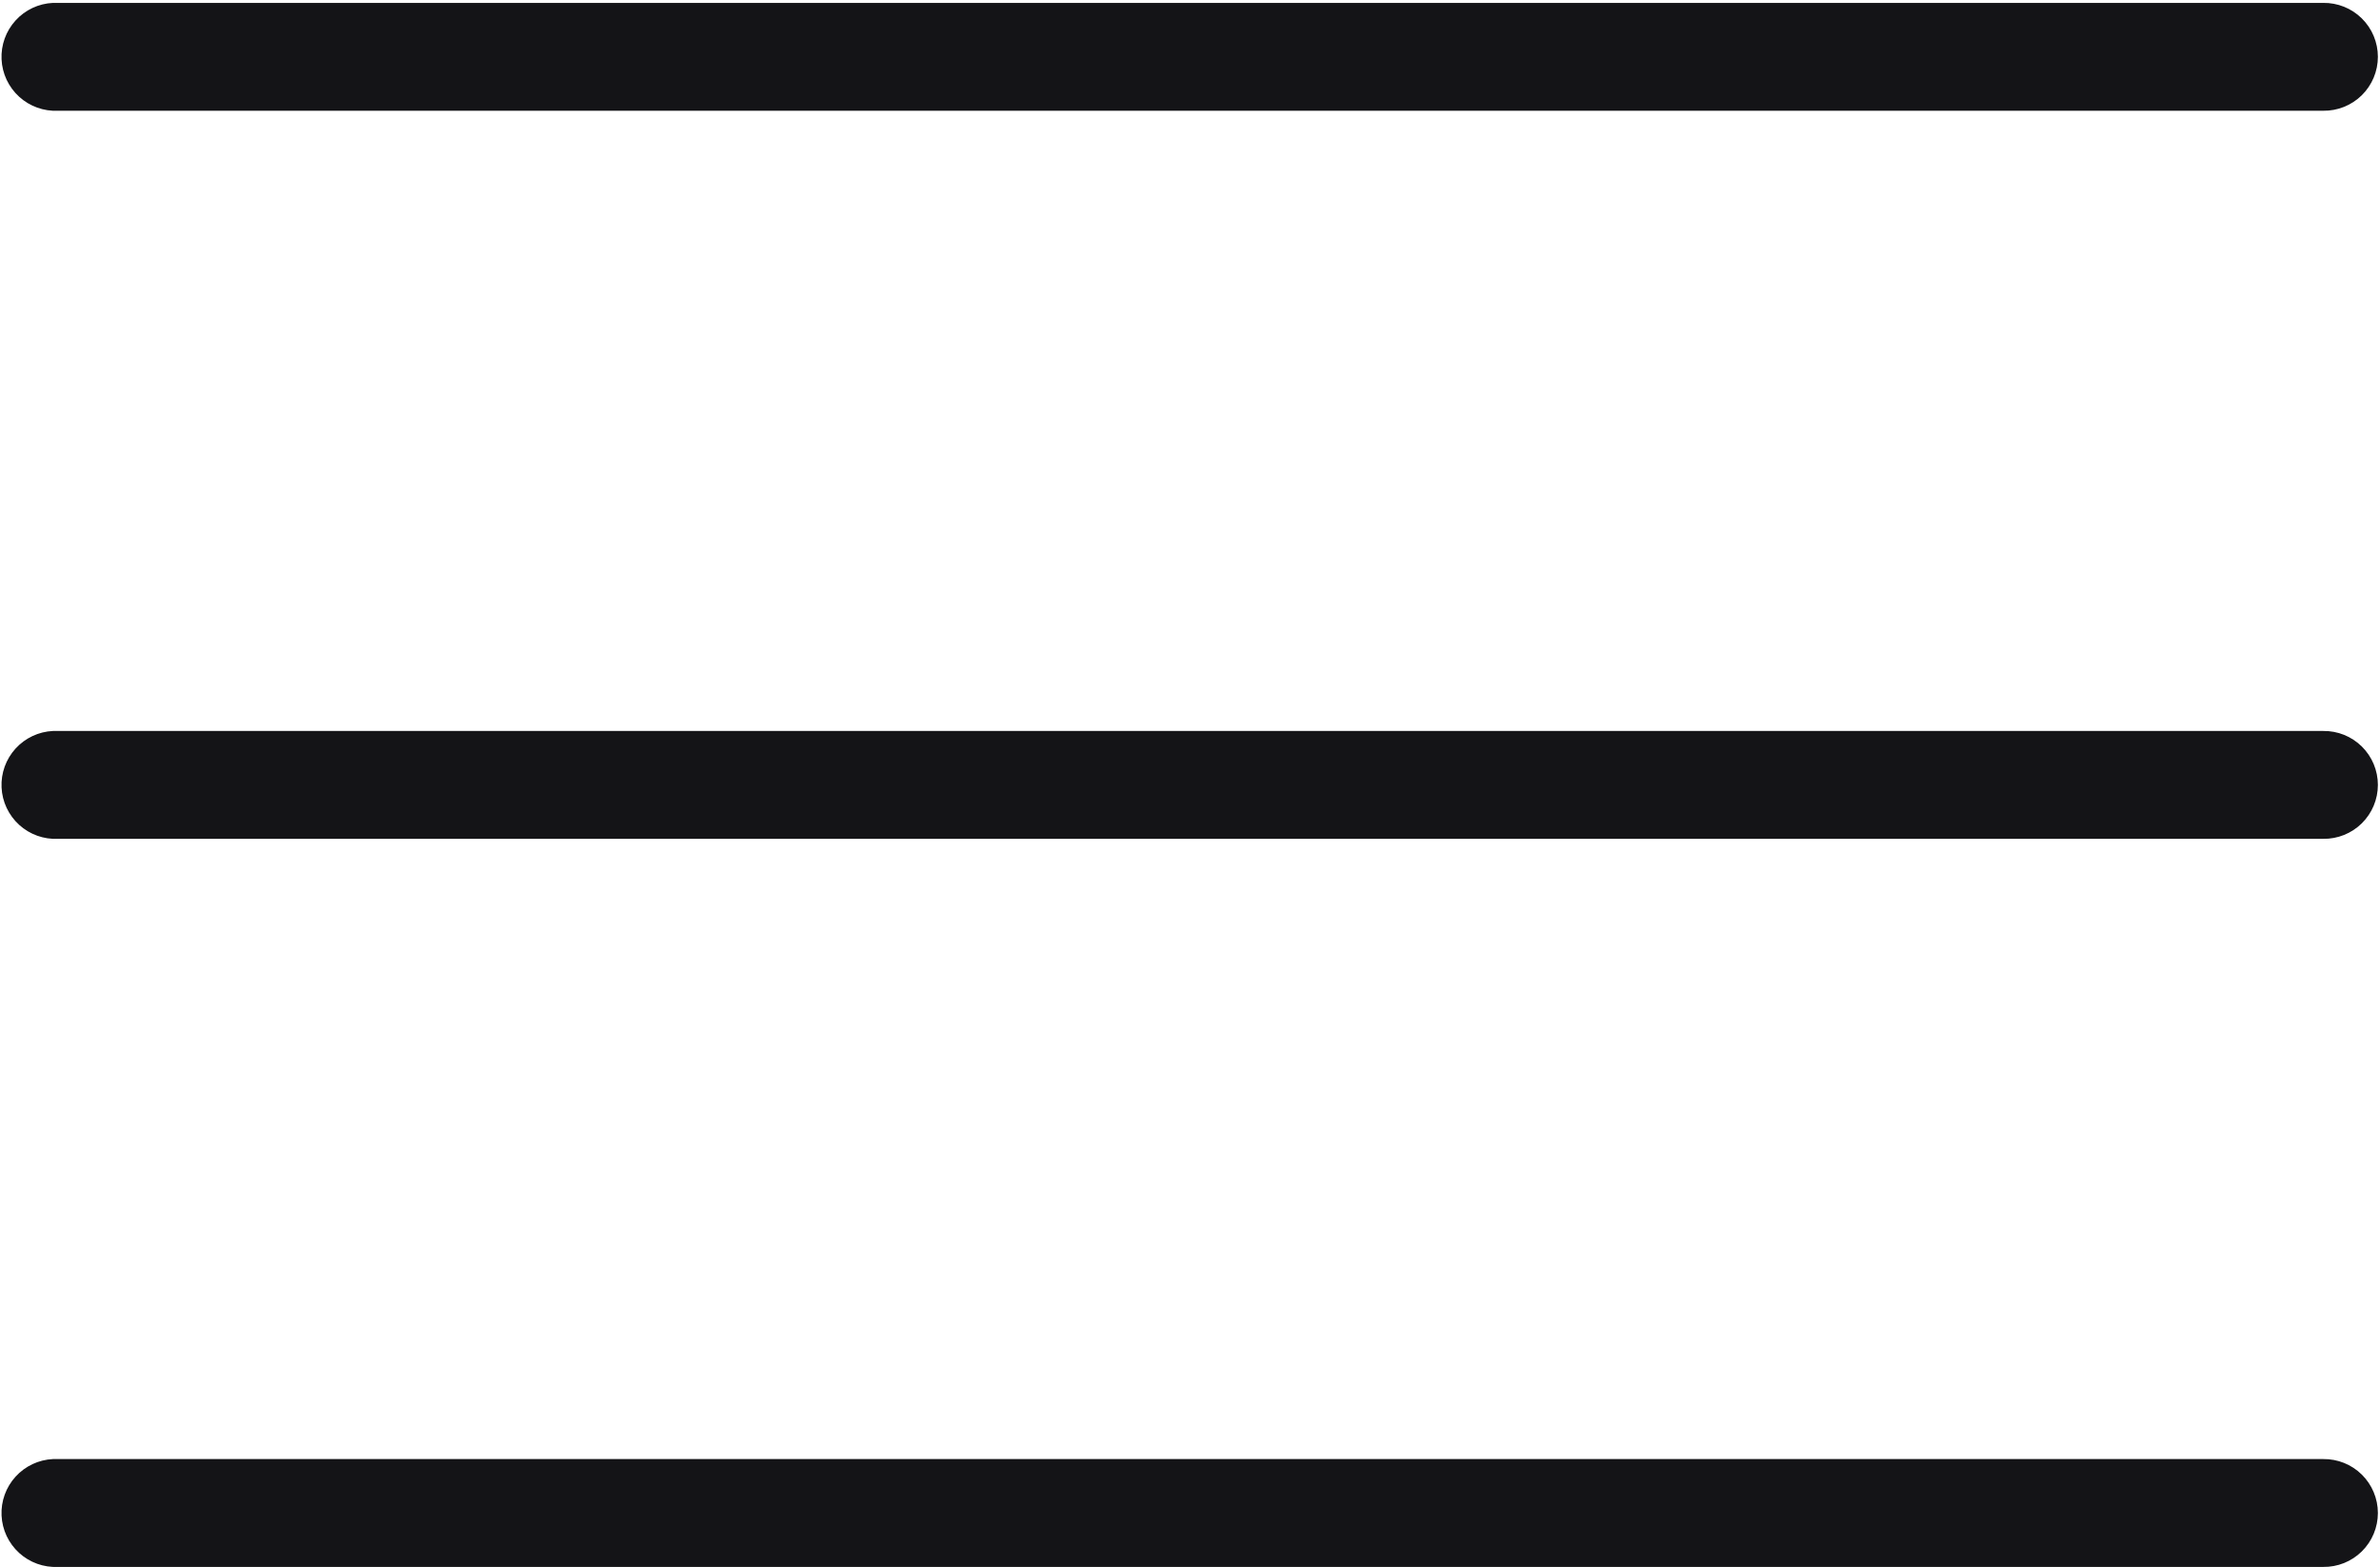 <svg width="659" height="434" viewBox="0 0 659 434" fill="none" xmlns="http://www.w3.org/2000/svg">
<path d="M14.667 0.8C10.703 0.982 6.979 2.732 4.312 5.665C1.641 8.597 0.245 12.472 0.432 16.43C0.615 20.394 2.37 24.118 5.302 26.784C8.234 29.456 12.104 30.852 16.068 30.665H643.268C647.268 30.722 651.117 29.175 653.965 26.368C656.809 23.56 658.413 19.727 658.413 15.732C658.413 11.732 656.809 7.904 653.965 5.097C651.117 2.289 647.268 0.743 643.268 0.8H16.068C15.599 0.774 15.135 0.774 14.667 0.8ZM14.667 202.4C10.703 202.582 6.979 204.338 4.312 207.265C1.641 210.197 0.245 214.072 0.432 218.03C0.615 221.994 2.37 225.718 5.302 228.39C8.234 231.056 12.104 232.452 16.068 232.264H643.268C647.268 232.322 651.117 230.775 653.965 227.968C656.809 225.16 658.413 221.332 658.413 217.332C658.413 213.332 656.809 209.504 653.965 206.697C651.117 203.889 647.268 202.342 643.268 202.4H16.068C15.599 202.379 15.135 202.379 14.667 202.4ZM14.667 404C10.703 404.182 6.979 405.938 4.312 408.87C1.641 411.802 0.245 415.672 0.432 419.635C0.615 423.594 2.37 427.318 5.302 429.99C8.234 432.656 12.104 434.052 16.068 433.864H643.268C647.268 433.922 651.117 432.375 653.965 429.568C656.809 426.76 658.413 422.932 658.413 418.932C658.413 414.937 656.809 411.104 653.965 408.297C651.117 405.489 647.268 403.942 643.268 404H16.068C15.599 403.979 15.135 403.979 14.667 404Z" fill="#141417"/>
</svg>
